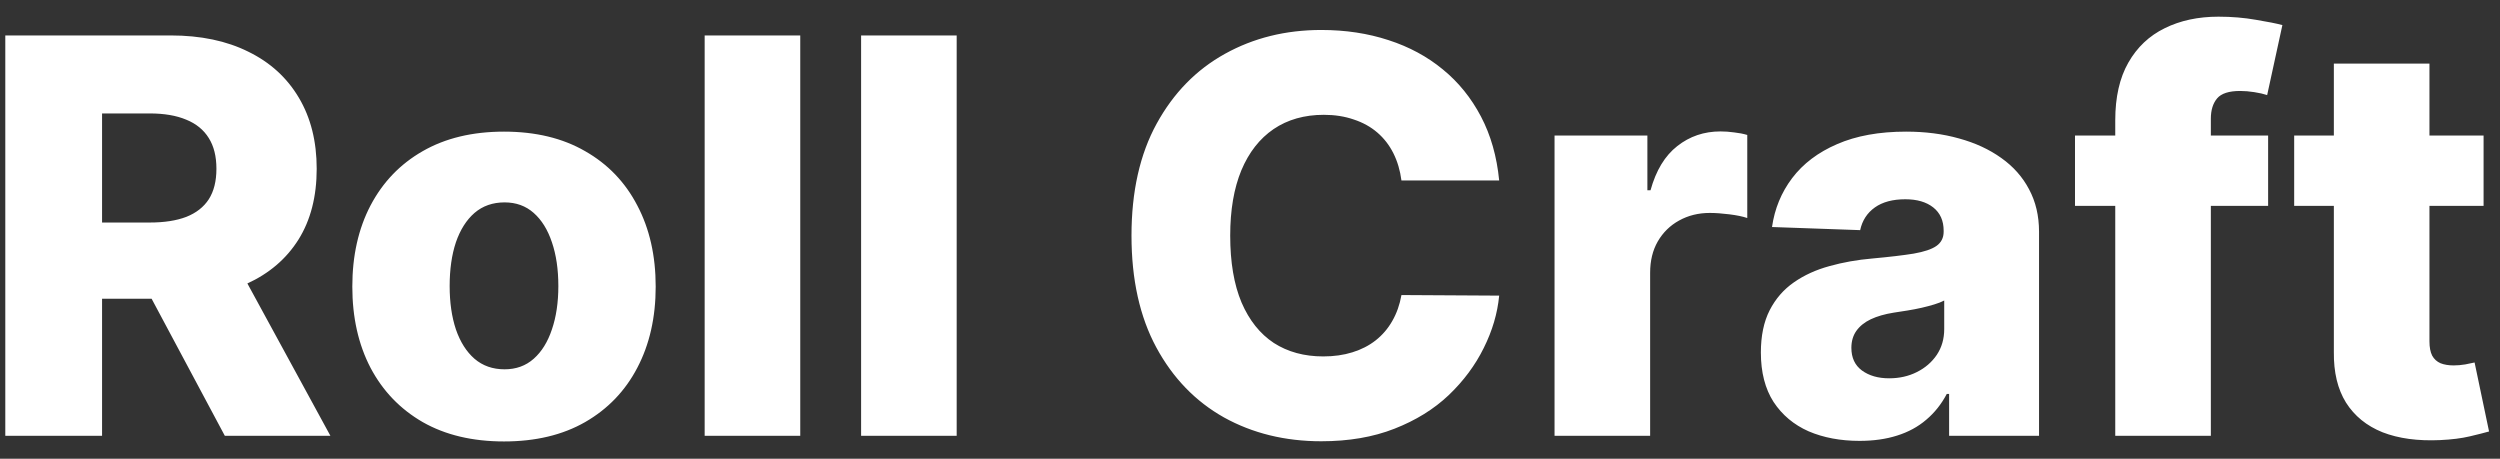 <svg width="109" height="20" viewBox="0 0 109 20" fill="none" xmlns="http://www.w3.org/2000/svg">
<rect x="0" y="0" width="109" height="20" fill="#333333" stroke="none"/>
<path d="M0.231 19V1.545H7.441C8.748 1.545 9.876 1.781 10.825 2.253C11.78 2.719 12.515 3.389 13.032 4.264C13.549 5.134 13.808 6.165 13.808 7.358C13.808 8.568 13.544 9.597 13.015 10.443C12.487 11.284 11.737 11.926 10.765 12.369C9.794 12.807 8.643 13.026 7.314 13.026H2.754V9.702H6.529C7.166 9.702 7.697 9.619 8.123 9.455C8.555 9.284 8.882 9.028 9.103 8.688C9.325 8.341 9.436 7.898 9.436 7.358C9.436 6.818 9.325 6.372 9.103 6.02C8.882 5.662 8.555 5.395 8.123 5.219C7.691 5.037 7.16 4.946 6.529 4.946H4.45V19H0.231ZM10.058 11.023L14.405 19H9.802L5.541 11.023H10.058ZM21.975 19.247C20.6 19.247 19.418 18.966 18.429 18.403C17.446 17.835 16.688 17.046 16.154 16.034C15.625 15.017 15.361 13.838 15.361 12.497C15.361 11.151 15.625 9.972 16.154 8.96C16.688 7.943 17.446 7.153 18.429 6.591C19.418 6.023 20.6 5.739 21.975 5.739C23.35 5.739 24.529 6.023 25.512 6.591C26.5 7.153 27.259 7.943 27.787 8.96C28.321 9.972 28.588 11.151 28.588 12.497C28.588 13.838 28.321 15.017 27.787 16.034C27.259 17.046 26.5 17.835 25.512 18.403C24.529 18.966 23.35 19.247 21.975 19.247ZM22 16.102C22.5 16.102 22.924 15.949 23.27 15.642C23.617 15.335 23.881 14.909 24.063 14.364C24.25 13.818 24.344 13.188 24.344 12.472C24.344 11.744 24.25 11.108 24.063 10.562C23.881 10.017 23.617 9.591 23.27 9.284C22.924 8.977 22.5 8.824 22 8.824C21.483 8.824 21.046 8.977 20.688 9.284C20.336 9.591 20.066 10.017 19.878 10.562C19.696 11.108 19.605 11.744 19.605 12.472C19.605 13.188 19.696 13.818 19.878 14.364C20.066 14.909 20.336 15.335 20.688 15.642C21.046 15.949 21.483 16.102 22 16.102ZM34.891 1.545V19H30.723V1.545H34.891ZM41.711 1.545V19H37.544V1.545H41.711ZM65.364 7.869H61.103C61.046 7.432 60.929 7.037 60.753 6.685C60.577 6.332 60.344 6.031 60.054 5.781C59.765 5.531 59.421 5.341 59.023 5.21C58.631 5.074 58.196 5.006 57.719 5.006C56.873 5.006 56.142 5.213 55.529 5.628C54.921 6.043 54.452 6.642 54.123 7.426C53.799 8.21 53.637 9.159 53.637 10.273C53.637 11.432 53.801 12.403 54.131 13.188C54.466 13.966 54.935 14.554 55.537 14.952C56.145 15.344 56.864 15.54 57.694 15.54C58.159 15.54 58.583 15.48 58.963 15.361C59.35 15.242 59.688 15.068 59.978 14.841C60.273 14.608 60.515 14.327 60.702 13.997C60.895 13.662 61.029 13.284 61.103 12.864L65.364 12.889C65.29 13.662 65.066 14.423 64.691 15.173C64.321 15.923 63.813 16.608 63.165 17.227C62.517 17.841 61.728 18.329 60.796 18.693C59.87 19.057 58.807 19.239 57.608 19.239C56.029 19.239 54.614 18.892 53.364 18.199C52.12 17.5 51.137 16.483 50.415 15.148C49.694 13.812 49.333 12.188 49.333 10.273C49.333 8.352 49.699 6.724 50.432 5.389C51.165 4.054 52.157 3.04 53.407 2.347C54.657 1.653 56.057 1.307 57.608 1.307C58.665 1.307 59.642 1.455 60.54 1.75C61.438 2.04 62.228 2.466 62.909 3.028C63.591 3.585 64.145 4.27 64.571 5.082C64.998 5.895 65.262 6.824 65.364 7.869ZM67.778 19V5.909H71.826V8.295H71.963C72.201 7.432 72.591 6.79 73.13 6.369C73.67 5.943 74.298 5.73 75.014 5.73C75.207 5.73 75.406 5.744 75.61 5.773C75.815 5.795 76.005 5.832 76.181 5.884V9.506C75.983 9.438 75.721 9.384 75.397 9.344C75.079 9.304 74.795 9.284 74.545 9.284C74.051 9.284 73.605 9.395 73.207 9.616C72.815 9.832 72.505 10.136 72.278 10.528C72.056 10.915 71.946 11.369 71.946 11.892V19H67.778ZM81.078 19.222C80.243 19.222 79.501 19.082 78.853 18.804C78.211 18.52 77.703 18.094 77.328 17.526C76.959 16.952 76.774 16.233 76.774 15.369C76.774 14.642 76.902 14.028 77.157 13.528C77.413 13.028 77.765 12.622 78.214 12.31C78.663 11.997 79.18 11.761 79.765 11.602C80.35 11.438 80.975 11.327 81.64 11.27C82.385 11.202 82.984 11.131 83.439 11.057C83.893 10.977 84.223 10.867 84.427 10.724C84.637 10.577 84.743 10.369 84.743 10.102V10.06C84.743 9.622 84.592 9.284 84.291 9.045C83.99 8.807 83.584 8.688 83.072 8.688C82.521 8.688 82.078 8.807 81.743 9.045C81.407 9.284 81.194 9.614 81.103 10.034L77.26 9.898C77.373 9.102 77.666 8.392 78.137 7.767C78.615 7.136 79.268 6.642 80.098 6.284C80.933 5.92 81.936 5.739 83.106 5.739C83.941 5.739 84.711 5.838 85.416 6.037C86.12 6.23 86.734 6.514 87.257 6.889C87.779 7.259 88.183 7.713 88.467 8.253C88.757 8.793 88.902 9.409 88.902 10.102V19H84.981V17.176H84.879C84.646 17.619 84.348 17.994 83.984 18.301C83.626 18.608 83.203 18.838 82.714 18.991C82.231 19.145 81.686 19.222 81.078 19.222ZM82.365 16.494C82.814 16.494 83.217 16.403 83.575 16.222C83.939 16.04 84.228 15.79 84.444 15.472C84.66 15.148 84.768 14.773 84.768 14.347V13.102C84.649 13.165 84.504 13.222 84.334 13.273C84.169 13.324 83.987 13.372 83.788 13.418C83.589 13.463 83.385 13.503 83.174 13.537C82.964 13.571 82.762 13.602 82.569 13.631C82.177 13.693 81.842 13.79 81.564 13.921C81.291 14.051 81.081 14.222 80.933 14.432C80.791 14.636 80.72 14.881 80.72 15.165C80.72 15.597 80.873 15.926 81.18 16.153C81.493 16.381 81.887 16.494 82.365 16.494ZM98.89 5.909V8.977H90.47V5.909H98.89ZM92.225 19V5.244C92.225 4.233 92.416 3.395 92.796 2.73C93.177 2.06 93.706 1.56 94.382 1.23C95.058 0.895 95.839 0.727 96.725 0.727C97.305 0.727 97.85 0.773 98.362 0.864C98.879 0.949 99.262 1.026 99.512 1.094L98.848 4.145C98.694 4.094 98.507 4.051 98.285 4.017C98.069 3.983 97.865 3.966 97.671 3.966C97.183 3.966 96.848 4.074 96.666 4.29C96.484 4.506 96.393 4.801 96.393 5.176V19H92.225ZM108.284 5.909V8.977H100.026V5.909H108.284ZM101.756 2.773H105.924V14.883C105.924 15.139 105.963 15.347 106.043 15.506C106.128 15.659 106.25 15.77 106.409 15.838C106.569 15.901 106.759 15.932 106.98 15.932C107.14 15.932 107.307 15.918 107.483 15.889C107.665 15.855 107.801 15.827 107.892 15.804L108.523 18.812C108.324 18.869 108.043 18.94 107.679 19.026C107.321 19.111 106.892 19.165 106.392 19.188C105.415 19.233 104.577 19.119 103.878 18.847C103.185 18.568 102.654 18.136 102.284 17.551C101.921 16.966 101.745 16.23 101.756 15.344V2.773Z" fill="white"/>
</svg>
